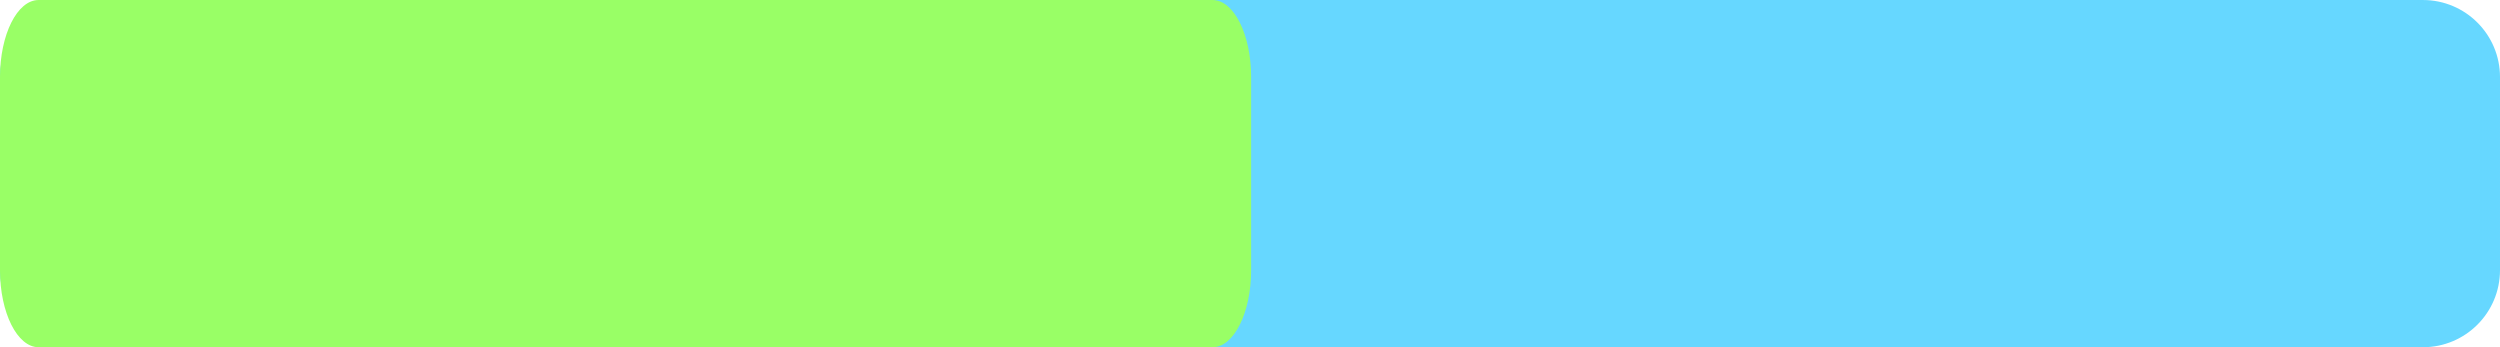 <svg version="1.1" xmlns="http://www.w3.org/2000/svg" xmlns:xlink="http://www.w3.org/1999/xlink" width="324.324" height="45.045" viewBox="0,0,324.324,45.045"><g transform="translate(-77.838,-157.477)"><g data-paper-data="{&quot;isPaintingLayer&quot;:true}" fill-rule="nonzero" stroke="none" stroke-width="0" stroke-linecap="butt" stroke-linejoin="miter" stroke-miterlimit="10" stroke-dasharray="" stroke-dashoffset="0" style="mix-blend-mode: normal"><path d="M87.838,202.523c-5.523,0 -10,-4.477 -10,-10v-25.045c0,-5.523 4.477,-10 10,-10h304.324c5.523,0 10,4.477 10,10v25.045c0,5.523 -4.477,10 -10,10z" fill="#66d7ff"/><path d="M82.842,202.523c-2.764,0 -5.005,-4.477 -5.005,-10v-25.045c0,-5.523 2.241,-10 5.005,-10h152.3c2.764,0 5.005,4.477 5.005,10v25.045c0,5.523 -2.241,10 -5.005,10z" fill="#99ff66"/></g></g></svg>